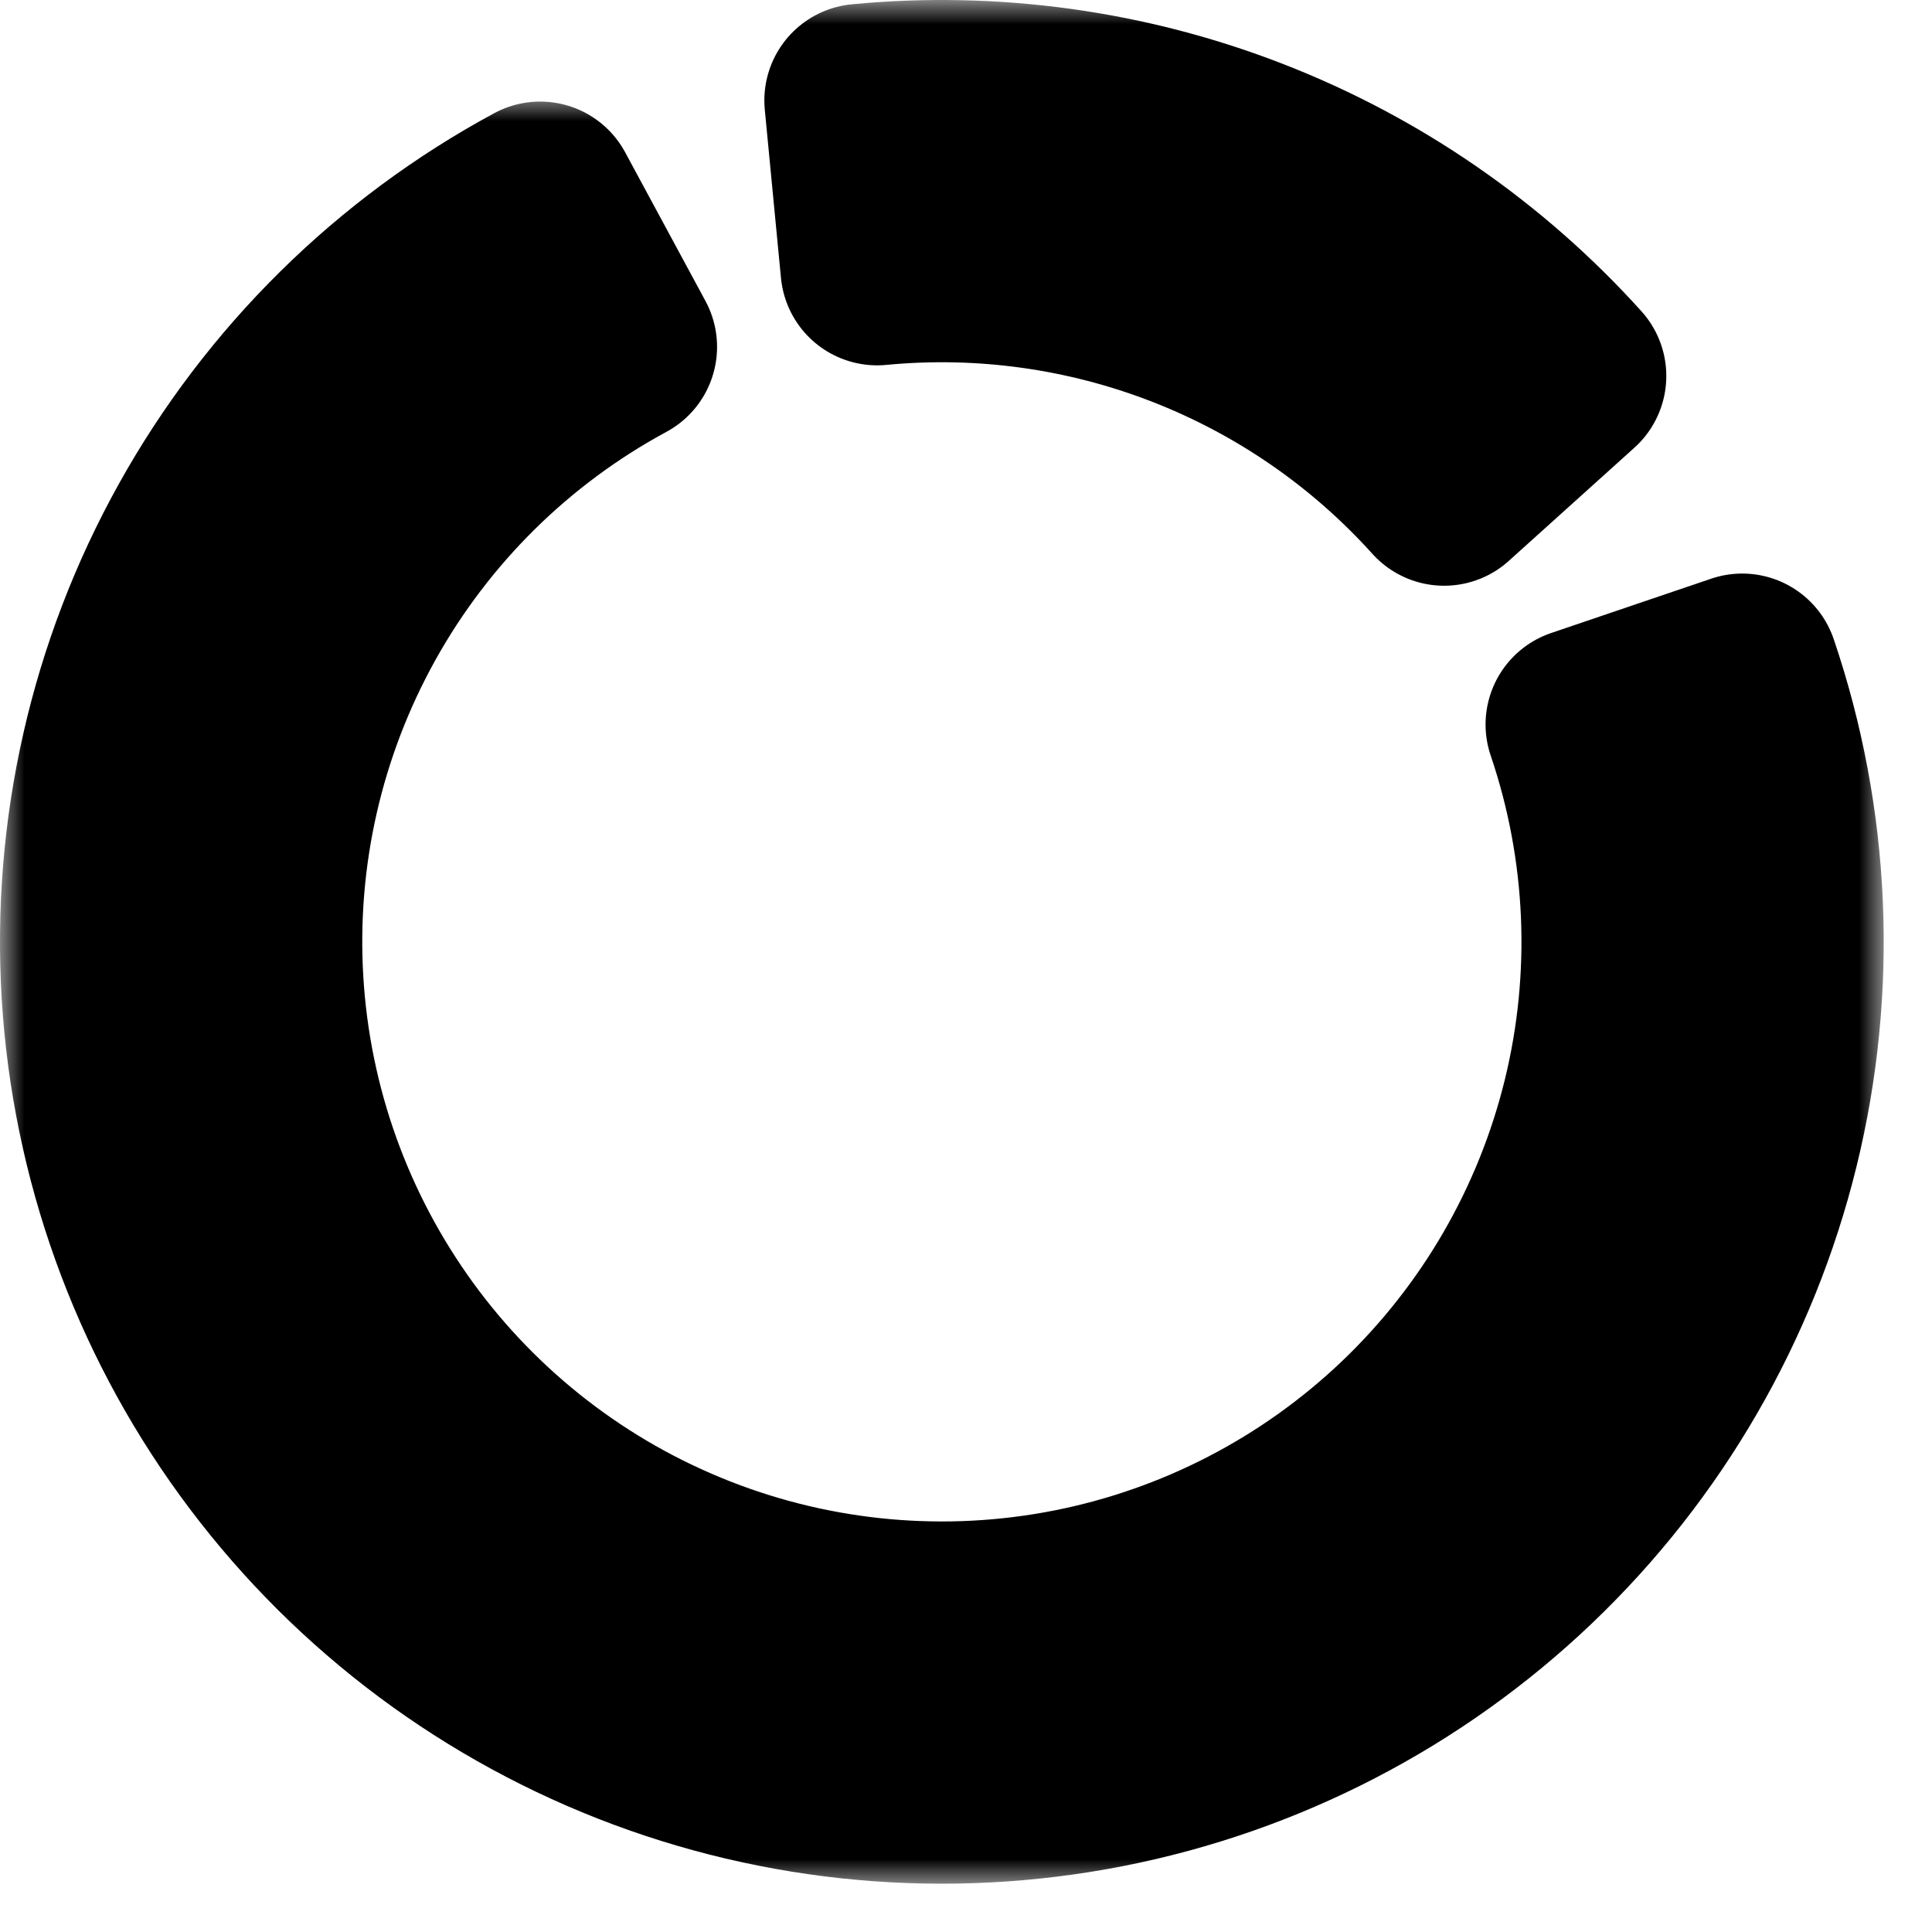 <svg width="40" height="40" viewBox="0 0 40 40" fill="none" xmlns="http://www.w3.org/2000/svg">
<mask id="path-1-outside-1_36_1013" maskUnits="userSpaceOnUse" x="0" y="2" width="39" height="37" fill="black">
<rect fill="white" y="2" width="39" height="37"/>
<path d="M36.071 13.875C37.144 17.034 37.291 20.434 36.495 23.674C35.699 26.913 33.994 29.858 31.581 32.161C29.167 34.464 26.145 36.029 22.872 36.672C19.598 37.315 16.209 37.009 13.104 35.789C9.999 34.57 7.307 32.489 5.345 29.79C3.383 27.092 2.234 23.889 2.032 20.559C1.83 17.229 2.584 13.911 4.206 10.995C5.827 8.08 8.248 5.688 11.183 4.103L12.846 7.182C10.498 8.45 8.562 10.364 7.265 12.696C5.967 15.029 5.364 17.683 5.526 20.347C5.687 23.011 6.607 25.573 8.176 27.732C9.745 29.891 11.899 31.556 14.383 32.531C16.867 33.507 19.579 33.752 22.198 33.238C24.816 32.724 27.234 31.471 29.165 29.629C31.095 27.787 32.459 25.431 33.096 22.839C33.733 20.247 33.615 17.527 32.757 15L36.071 13.875Z"/>
</mask>
<path d="M36.071 13.875C37.144 17.034 37.291 20.434 36.495 23.674C35.699 26.913 33.994 29.858 31.581 32.161C29.167 34.464 26.145 36.029 22.872 36.672C19.598 37.315 16.209 37.009 13.104 35.789C9.999 34.57 7.307 32.489 5.345 29.79C3.383 27.092 2.234 23.889 2.032 20.559C1.83 17.229 2.584 13.911 4.206 10.995C5.827 8.08 8.248 5.688 11.183 4.103L12.846 7.182C10.498 8.45 8.562 10.364 7.265 12.696C5.967 15.029 5.364 17.683 5.526 20.347C5.687 23.011 6.607 25.573 8.176 27.732C9.745 29.891 11.899 31.556 14.383 32.531C16.867 33.507 19.579 33.752 22.198 33.238C24.816 32.724 27.234 31.471 29.165 29.629C31.095 27.787 32.459 25.431 33.096 22.839C33.733 20.247 33.615 17.527 32.757 15L36.071 13.875Z" fill="black"/>
<path d="M36.071 13.875C37.144 17.034 37.291 20.434 36.495 23.674C35.699 26.913 33.994 29.858 31.581 32.161C29.167 34.464 26.145 36.029 22.872 36.672C19.598 37.315 16.209 37.009 13.104 35.789C9.999 34.57 7.307 32.489 5.345 29.79C3.383 27.092 2.234 23.889 2.032 20.559C1.83 17.229 2.584 13.911 4.206 10.995C5.827 8.08 8.248 5.688 11.183 4.103L12.846 7.182C10.498 8.45 8.562 10.364 7.265 12.696C5.967 15.029 5.364 17.683 5.526 20.347C5.687 23.011 6.607 25.573 8.176 27.732C9.745 29.891 11.899 31.556 14.383 32.531C16.867 33.507 19.579 33.752 22.198 33.238C24.816 32.724 27.234 31.471 29.165 29.629C31.095 27.787 32.459 25.431 33.096 22.839C33.733 20.247 33.615 17.527 32.757 15L36.071 13.875Z" stroke="black" stroke-width="4" stroke-linejoin="round" mask="url(#path-1-outside-1_36_1013)"/>
<mask id="path-2-outside-2_36_1013" maskUnits="userSpaceOnUse" x="15" y="0" width="20" height="13" fill="black">
<rect fill="white" x="15" width="20" height="13"/>
<path d="M17.825 2.08C20.546 1.819 23.291 2.198 25.84 3.189C28.388 4.179 30.669 5.753 32.499 7.784L29.899 10.127C28.435 8.502 26.61 7.243 24.572 6.451C22.533 5.659 20.337 5.355 18.16 5.564L17.825 2.08Z"/>
</mask>
<path d="M17.825 2.08C20.546 1.819 23.291 2.198 25.84 3.189C28.388 4.179 30.669 5.753 32.499 7.784L29.899 10.127C28.435 8.502 26.61 7.243 24.572 6.451C22.533 5.659 20.337 5.355 18.16 5.564L17.825 2.08Z" stroke="black" stroke-width="4" stroke-linejoin="round" mask="url(#path-2-outside-2_36_1013)"/>
</svg>
